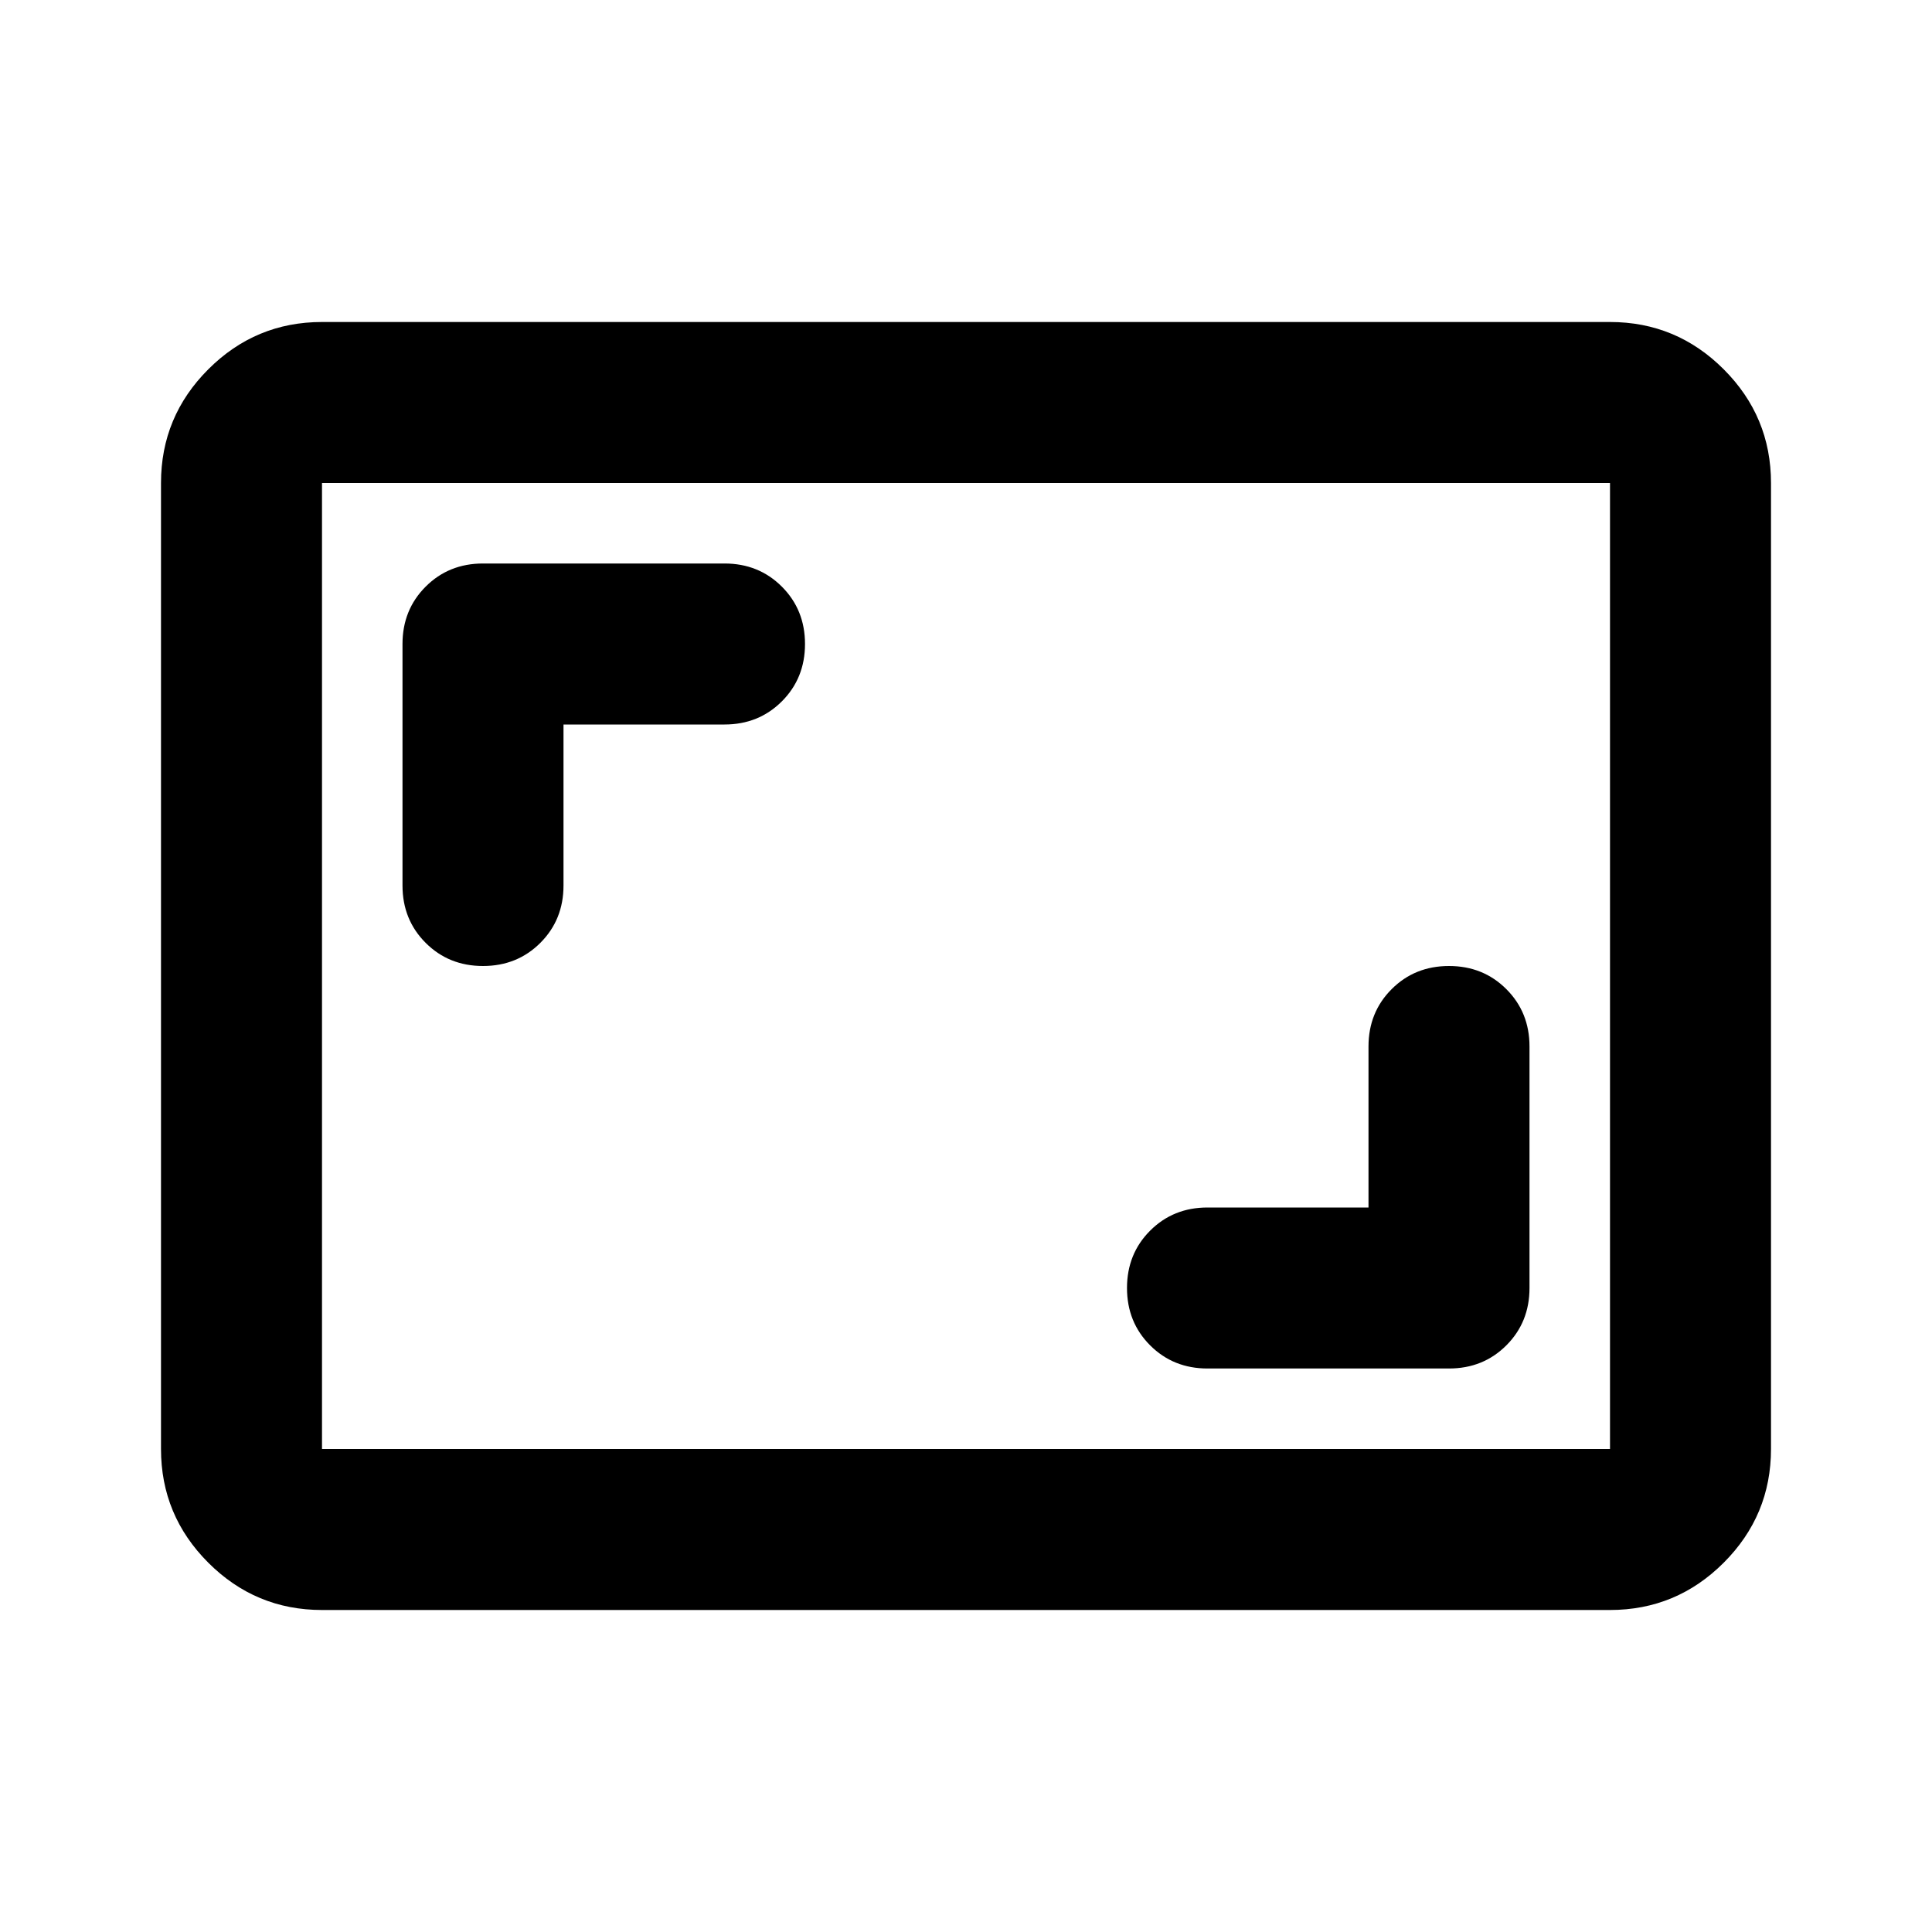 <svg aria-hidden="true" viewBox="0 -960 960 960" fill="currentColor">
  <path d="M680-360h-80q-17 0-28.5 11.5T560-320q0 17 11.5 28.5T600-280h120q17 0 28.5-11.5T760-320v-120q0-17-11.5-28.5T720-480q-17 0-28.5 11.5T680-440v80ZM280-600h80q17 0 28.5-11.5T400-640q0-17-11.5-28.5T360-680H240q-17 0-28.5 11.5T200-640v120q0 17 11.5 28.5T240-480q17 0 28.5-11.5T280-520v-80ZM160-160q-33 0-56.5-23.5T80-240v-480q0-33 23.5-56.5T160-800h640q33 0 56.5 23.5T880-720v480q0 33-23.5 56.5T800-160H160Zm0-80h640v-480H160v480Zm0 0v-480 480Z"/>
</svg>

